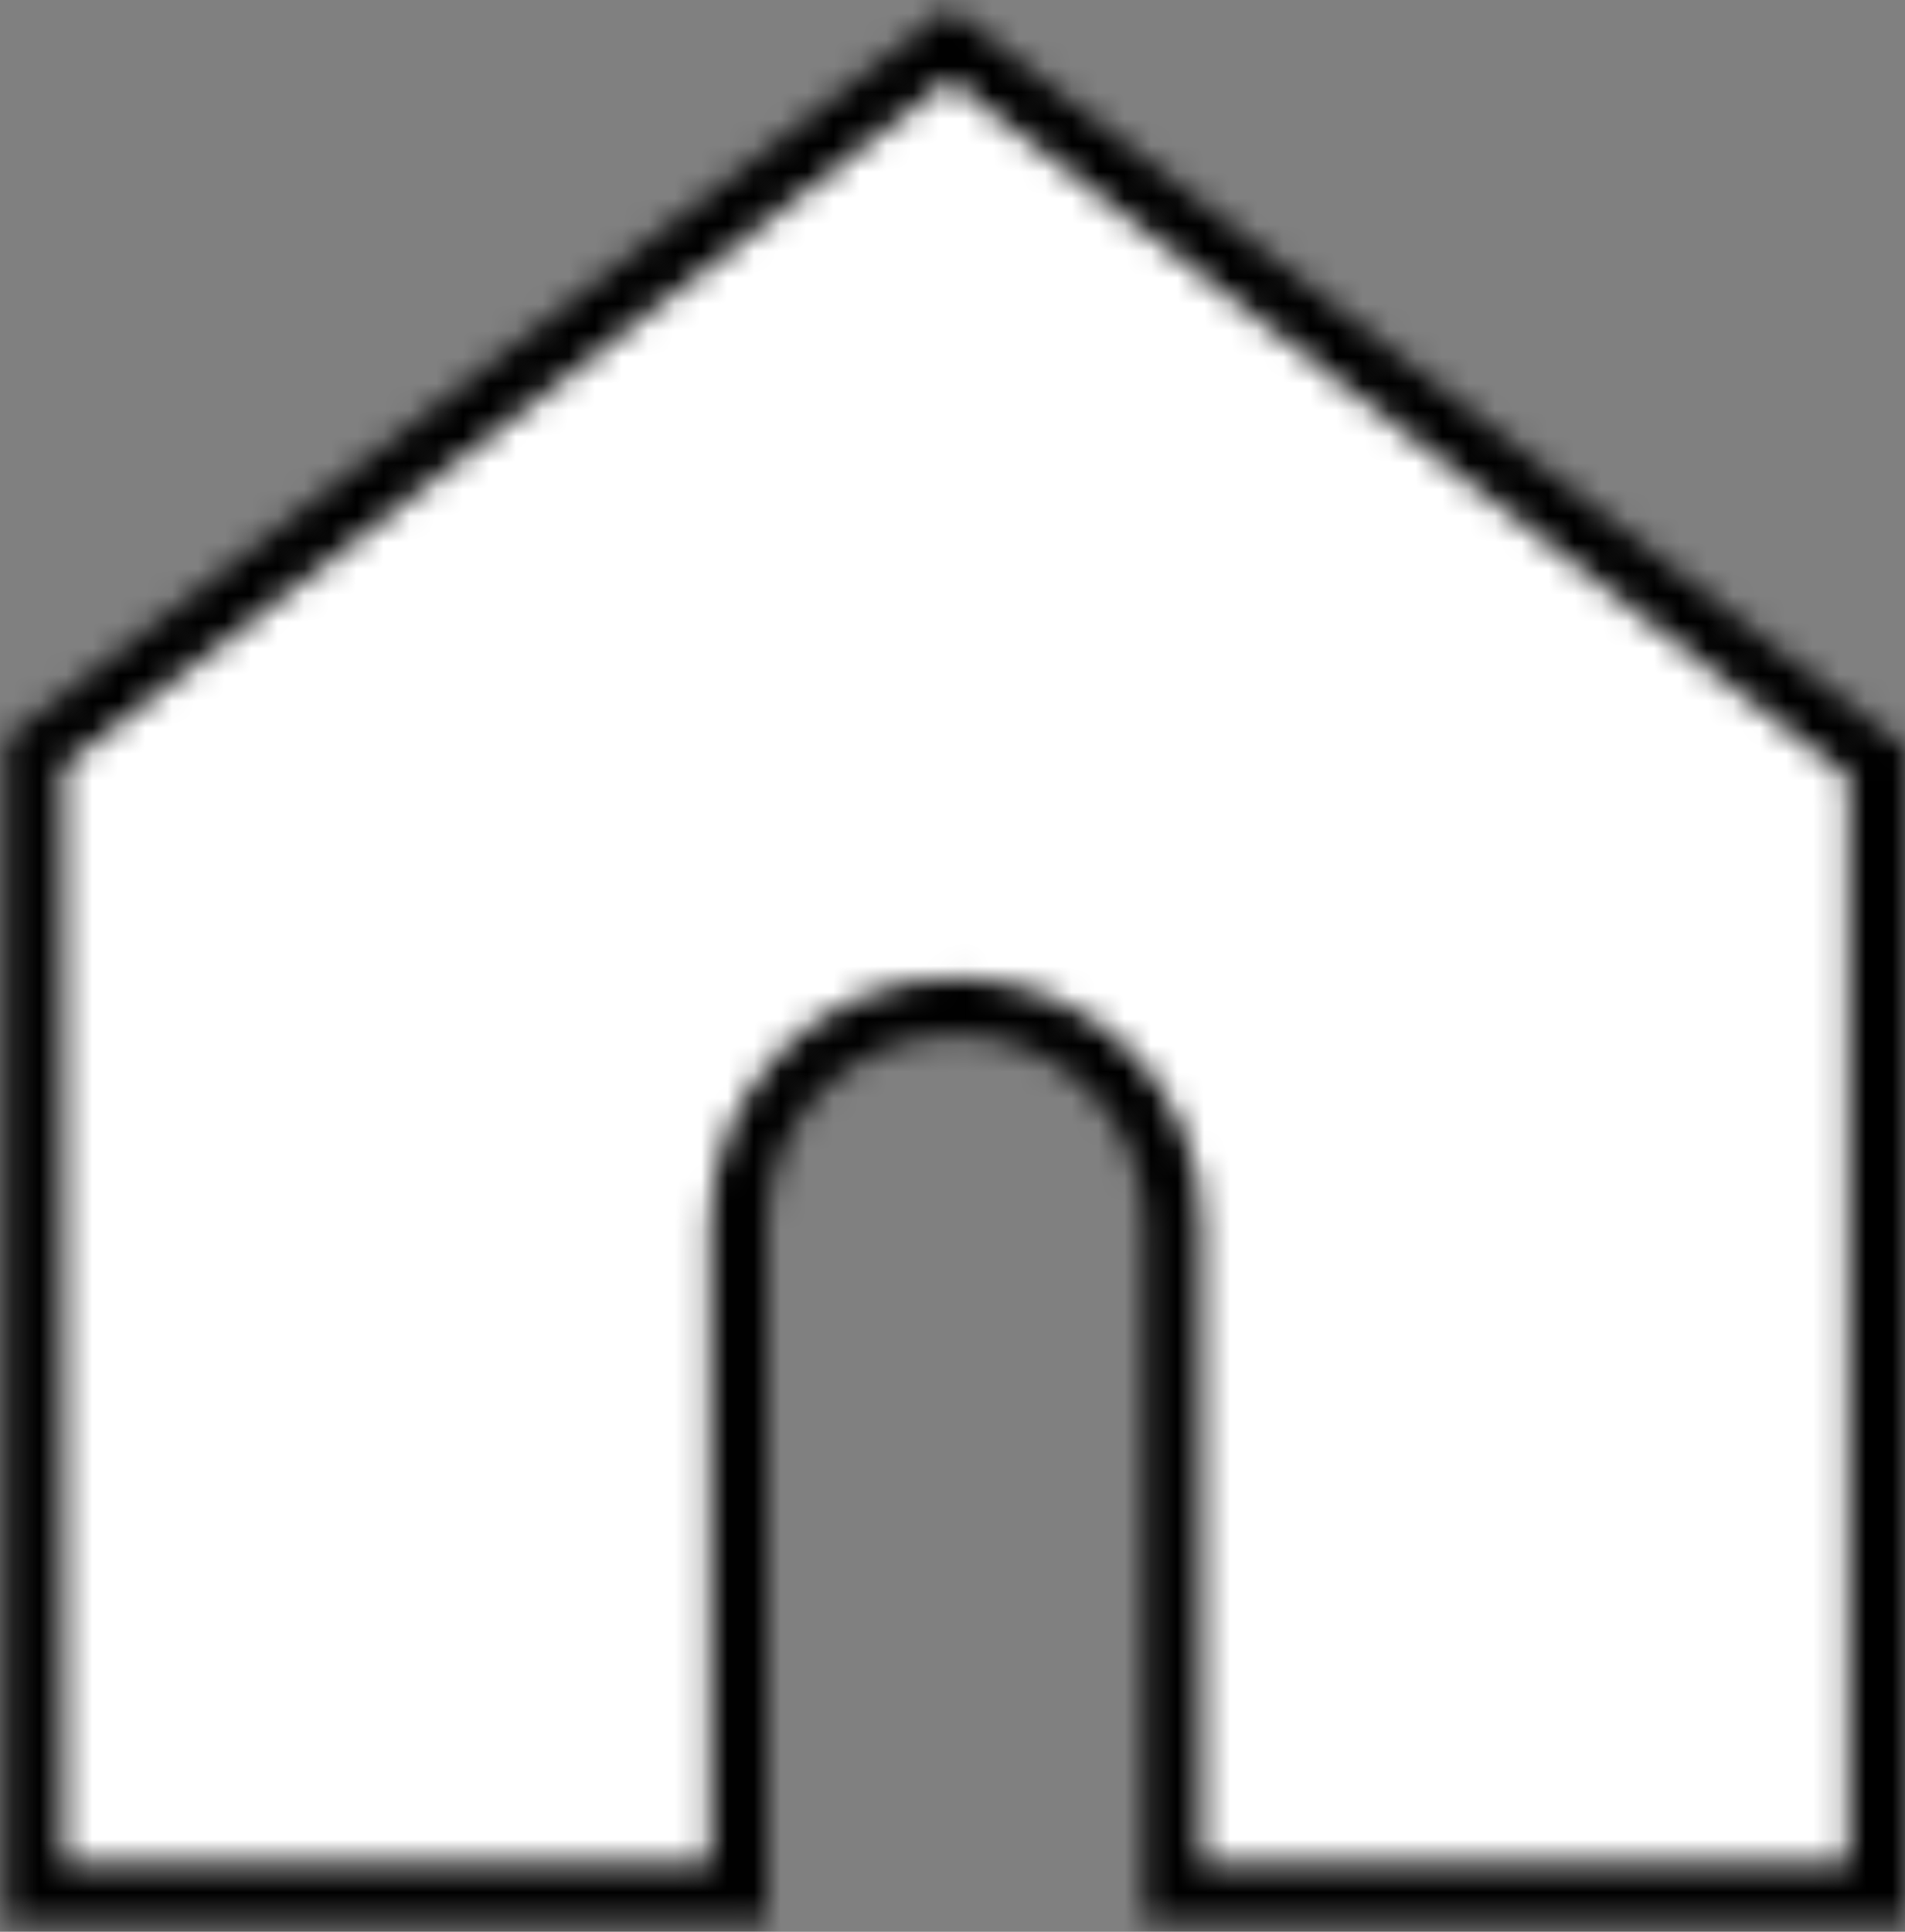<svg width="72" height="73" viewBox="0 0 72 73" fill="none" xmlns="http://www.w3.org/2000/svg">
<rect x="0" y="0" width="72" height="73" fill="#808080" stroke="none"/>
<mask id="mask0_8_288" style="mask-type:alpha" maskUnits="userSpaceOnUse" x="0" y="0" width="72" height="73">
<path fill-rule="evenodd" clip-rule="evenodd" d="M71.761 28.095L35.881 0.296L0 28.095H0.257V72.574H28.991V46.279C28.991 42.322 32.187 39.115 36.129 39.115C40.07 39.115 43.266 42.322 43.266 46.279V72.574H72V28.095H71.761Z" fill="white"/>
</mask>
<g mask="url(#mask0_8_288)">
<path fill-rule="evenodd" clip-rule="evenodd" d="M71.761 28.095L35.881 0.296L0 28.095H0.257V72.574H28.991V46.279C28.991 42.322 32.187 39.115 36.129 39.115C40.07 39.115 43.266 42.322 43.266 46.279V72.574H72V28.095H71.761Z" fill="white"/>
<mask id="mask1_8_288" style="mask-type:alpha" maskUnits="userSpaceOnUse" x="-7" y="-3" width="82" height="78">
<path d="M35.881 0.296L37.2 -1.42L35.881 -2.443L34.561 -1.42L35.881 0.296ZM71.761 28.095L70.442 29.812L71.025 30.264H71.761L71.761 28.095ZM3.00407e-05 28.095L-1.32 26.379L-6.334 30.264H5.34058e-05L3.00407e-05 28.095ZM0.257 28.095H2.417V25.927H0.257L0.257 28.095ZM0.257 72.574H-1.903V74.742H0.257V72.574ZM28.991 72.574V74.742H31.151V72.574H28.991ZM43.266 72.574H41.106V74.742H43.266V72.574ZM72 72.574V74.742H74.16V72.574H72ZM72 28.095H74.16V25.927H72V28.095ZM34.561 2.013L70.442 29.812L73.081 26.379L37.2 -1.42L34.561 2.013ZM1.32 29.812L37.2 2.013L34.561 -1.42L-1.32 26.379L1.32 29.812ZM0.257 25.927H7.15256e-06L5.34058e-05 30.264H0.257L0.257 25.927ZM-1.903 28.095V72.574H2.417V28.095H-1.903ZM0.257 74.742H28.991V70.405H0.257V74.742ZM31.151 72.574V46.279H26.831V72.574H31.151ZM31.151 46.279C31.151 43.52 33.38 41.283 36.129 41.283V36.946C30.994 36.946 26.831 41.125 26.831 46.279H31.151ZM36.129 41.283C38.877 41.283 41.106 43.52 41.106 46.279H45.426C45.426 41.125 41.263 36.946 36.129 36.946V41.283ZM41.106 46.279V72.574H45.426V46.279H41.106ZM43.266 74.742H72V70.405H43.266V74.742ZM74.16 72.574V28.095H69.84V72.574H74.16ZM72 25.927H71.761L71.761 30.264H72V25.927Z" fill="white"/>
</mask>
<g mask="url(#mask1_8_288)">
<path d="M35.881 0.296L37.2 -1.42L35.881 -2.443L34.561 -1.42L35.881 0.296ZM71.761 28.095L70.442 29.812L71.025 30.264H71.761L71.761 28.095ZM3.00407e-05 28.095L-1.32 26.379L-6.334 30.264H5.34058e-05L3.00407e-05 28.095ZM0.257 28.095H2.417V25.927H0.257L0.257 28.095ZM0.257 72.574H-1.903V74.742H0.257V72.574ZM28.991 72.574V74.742H31.151V72.574H28.991ZM43.266 72.574H41.106V74.742H43.266V72.574ZM72 72.574V74.742H74.16V72.574H72ZM72 28.095H74.16V25.927H72V28.095ZM34.561 2.013L70.442 29.812L73.081 26.379L37.2 -1.42L34.561 2.013ZM1.32 29.812L37.2 2.013L34.561 -1.42L-1.32 26.379L1.32 29.812ZM0.257 25.927H7.15256e-06L5.34058e-05 30.264H0.257L0.257 25.927ZM-1.903 28.095V72.574H2.417V28.095H-1.903ZM0.257 74.742H28.991V70.405H0.257V74.742ZM31.151 72.574V46.279H26.831V72.574H31.151ZM31.151 46.279C31.151 43.52 33.38 41.283 36.129 41.283V36.946C30.994 36.946 26.831 41.125 26.831 46.279H31.151ZM36.129 41.283C38.877 41.283 41.106 43.52 41.106 46.279H45.426C45.426 41.125 41.263 36.946 36.129 36.946V41.283ZM41.106 46.279V72.574H45.426V46.279H41.106ZM43.266 74.742H72V70.405H43.266V74.742ZM74.16 72.574V28.095H69.84V72.574H74.16ZM72 25.927H71.761L71.761 30.264H72V25.927Z" fill="white"/>
<path d="M35.881 0.296L33.502 2.125L35.881 5.218L38.259 2.125L35.881 0.296ZM37.2 -1.42L39.579 0.408L41.4 -1.961L39.038 -3.792L37.2 -1.42ZM35.881 -2.443L37.718 -4.814L35.881 -6.238L34.043 -4.814L35.881 -2.443ZM34.561 -1.42L32.724 -3.792L30.361 -1.961L32.183 0.408L34.561 -1.42ZM71.761 28.095L74.761 28.095L74.761 19.271L69.383 26.267L71.761 28.095ZM70.442 29.812L68.063 27.983L66.242 30.353L68.604 32.183L70.442 29.812ZM71.025 30.264L69.187 32.635L69.999 33.264H71.025V30.264ZM71.761 30.264V33.264H74.761L74.761 30.264L71.761 30.264ZM5.05447e-05 28.095L3 28.095L3 27.075L2.378 26.267L5.05447e-05 28.095ZM-1.32 26.379L1.059 24.55L-0.777 22.163L-3.157 24.007L-1.32 26.379ZM-6.334 30.264L-8.171 27.892L-15.105 33.264L-6.334 33.264L-6.334 30.264ZM7.34329e-05 30.264L0 33.264L3 33.264L3 30.264L7.34329e-05 30.264ZM0.257 28.095H-2.743L-2.743 31.095H0.257V28.095ZM2.417 28.095V31.095H5.417V28.095H2.417ZM2.417 25.927H5.417V22.927H2.417V25.927ZM0.257 25.927V22.927H-2.743L-2.743 25.927L0.257 25.927ZM0.257 72.574H3.257V69.574H0.257V72.574ZM-1.903 72.574V69.574H-4.903V72.574H-1.903ZM-1.903 74.742H-4.903V77.742H-1.903V74.742ZM0.257 74.742V77.742H3.257V74.742H0.257ZM28.991 72.574V69.574H25.991V72.574H28.991ZM28.991 74.742H25.991V77.742H28.991V74.742ZM31.151 74.742V77.742H34.151V74.742H31.151ZM31.151 72.574H34.151V69.574H31.151V72.574ZM43.266 72.574H46.266V69.574H43.266V72.574ZM41.106 72.574V69.574H38.106V72.574H41.106ZM41.106 74.742H38.106V77.742H41.106V74.742ZM43.266 74.742V77.742H46.266V74.742H43.266ZM72 72.574V69.574H69V72.574H72ZM72 74.742H69V77.742H72V74.742ZM74.16 74.742V77.742H77.16V74.742H74.16ZM74.16 72.574H77.16V69.574H74.16V72.574ZM72 28.095H69V31.095H72V28.095ZM74.16 28.095V31.095H77.16V28.095H74.16ZM74.16 25.927H77.16V22.927L74.16 22.927L74.16 25.927ZM72 25.927L72 22.927L69 22.927V25.927H72ZM34.561 2.013L32.183 0.184L30.361 2.554L32.724 4.384L34.561 2.013ZM70.442 29.812L68.604 32.183L70.985 34.028L72.82 31.64L70.442 29.812ZM73.081 26.379L75.459 28.207L77.281 25.838L74.918 24.007L73.081 26.379ZM37.2 -1.42L39.038 -3.792L36.657 -5.636L34.822 -3.249L37.2 -1.42ZM1.32 29.812L-1.059 31.64L0.777 34.028L3.157 32.183L1.32 29.812ZM37.2 2.013L39.038 4.384L41.401 2.554L39.579 0.184L37.2 2.013ZM34.561 -1.42L36.939 -3.249L35.104 -5.636L32.724 -3.792L34.561 -1.42ZM-1.32 26.379L-3.157 24.007L-5.52 25.838L-3.698 28.207L-1.32 26.379ZM0.257 25.927H3.257L3.257 22.927H0.257V25.927ZM2.67029e-05 25.927V22.927H-3L-3 25.927L2.67029e-05 25.927ZM7.34329e-05 30.264H-3L-3 33.264H7.34329e-05V30.264ZM0.257 30.264V33.264H3.257L3.257 30.264L0.257 30.264ZM-1.903 28.095V25.095H-4.903V28.095H-1.903ZM-1.903 72.574H-4.903V75.574H-1.903V72.574ZM2.417 72.574V75.574H5.417V72.574H2.417ZM2.417 28.095H5.417V25.095H2.417V28.095ZM0.257 74.742H-2.743V77.742H0.257V74.742ZM28.991 74.742V77.742H31.991V74.742H28.991ZM28.991 70.405H31.991V67.405H28.991V70.405ZM0.257 70.405V67.405H-2.743V70.405H0.257ZM31.151 72.574V75.574H34.151V72.574H31.151ZM31.151 46.279H34.151V43.279H31.151V46.279ZM26.831 46.279V43.279H23.831V46.279H26.831ZM26.831 72.574H23.831V75.574H26.831V72.574ZM31.151 46.279V49.279H34.151V46.279H31.151ZM36.129 41.283V44.283H39.129V41.283H36.129ZM36.129 36.946H39.129V33.946H36.129V36.946ZM26.831 46.279H23.831V49.279H26.831V46.279ZM36.129 41.283H33.129V44.283H36.129V41.283ZM41.106 46.279H38.106V49.279H41.106V46.279ZM45.426 46.279V49.279H48.426V46.279H45.426ZM36.129 36.946V33.946H33.129V36.946H36.129ZM41.106 46.279V43.279H38.106V46.279H41.106ZM41.106 72.574H38.106V75.574H41.106V72.574ZM45.426 72.574V75.574H48.426V72.574H45.426ZM45.426 46.279H48.426V43.279H45.426V46.279ZM43.266 74.742H40.266V77.742H43.266V74.742ZM72 74.742V77.742H75V74.742H72ZM72 70.405H75V67.405H72V70.405ZM43.266 70.405V67.405H40.266V70.405H43.266ZM74.16 72.574V75.574H77.16V72.574H74.16ZM74.16 28.095H77.16V25.095H74.16V28.095ZM69.84 28.095V25.095H66.84V28.095H69.84ZM69.84 72.574H66.84V75.574H69.84V72.574ZM72 25.927H75V22.927H72V25.927ZM71.761 25.927V22.927H68.761V25.927L71.761 25.927ZM71.761 30.264H68.761L68.761 33.264H71.761V30.264ZM72 30.264V33.264H75V30.264H72ZM38.259 2.125L39.579 0.408L34.822 -3.249L33.502 -1.532L38.259 2.125ZM39.038 -3.792L37.718 -4.814L34.043 -0.071L35.363 0.951L39.038 -3.792ZM34.043 -4.814L32.724 -3.792L36.398 0.951L37.718 -0.071L34.043 -4.814ZM32.183 0.408L33.502 2.125L38.259 -1.532L36.939 -3.249L32.183 0.408ZM69.383 26.267L68.063 27.983L72.82 31.64L74.14 29.924L69.383 26.267ZM68.604 32.183L69.187 32.635L72.862 27.892L72.279 27.44L68.604 32.183ZM71.025 33.264H71.761V27.264H71.025V33.264ZM74.761 30.264L74.761 28.095L68.761 28.095L68.761 30.264L74.761 30.264ZM2.378 26.267L1.059 24.55L-3.698 28.207L-2.378 29.924L2.378 26.267ZM-3.157 24.007L-8.171 27.892L-4.497 32.635L0.518 28.75L-3.157 24.007ZM-6.334 33.264H0L3.8147e-05 27.264H-6.334L-6.334 33.264ZM3 30.264L3 28.095L-3 28.095L-3 30.264L3 30.264ZM0.257 31.095H2.417V25.095H0.257V31.095ZM5.417 28.095V25.927H-0.583V28.095H5.417ZM2.417 22.927H0.257V28.927H2.417V22.927ZM-2.743 25.927L-2.743 28.095L3.257 28.095L3.257 25.927L-2.743 25.927ZM0.257 69.574H-1.903V75.574H0.257V69.574ZM-4.903 72.574V74.742H1.097V72.574H-4.903ZM-1.903 77.742H0.257V71.742H-1.903V77.742ZM3.257 74.742V72.574H-2.743V74.742H3.257ZM25.991 72.574V74.742H31.991V72.574H25.991ZM28.991 77.742H31.151V71.742H28.991V77.742ZM34.151 74.742V72.574H28.151V74.742H34.151ZM31.151 69.574H28.991V75.574H31.151V69.574ZM43.266 69.574H41.106V75.574H43.266V69.574ZM38.106 72.574V74.742H44.106V72.574H38.106ZM41.106 77.742H43.266V71.742H41.106V77.742ZM46.266 74.742V72.574H40.266V74.742H46.266ZM69 72.574V74.742H75V72.574H69ZM72 77.742H74.16V71.742H72V77.742ZM77.16 74.742V72.574H71.16V74.742H77.16ZM74.16 69.574H72V75.574H74.16V69.574ZM72 31.095H74.16V25.095H72V31.095ZM77.16 28.095V25.927H71.16V28.095H77.16ZM74.16 22.927H72L72 28.927H74.16L74.16 22.927ZM69 25.927V28.095H75V25.927H69ZM32.724 4.384L68.604 32.183L72.279 27.44L36.398 -0.359L32.724 4.384ZM72.82 31.64L75.459 28.207L70.702 24.55L68.063 27.983L72.82 31.64ZM74.918 24.007L39.038 -3.792L35.363 0.951L71.243 28.75L74.918 24.007ZM34.822 -3.249L32.183 0.184L36.939 3.841L39.579 0.408L34.822 -3.249ZM3.157 32.183L39.038 4.384L35.363 -0.359L-0.518 27.44L3.157 32.183ZM39.579 0.184L36.939 -3.249L32.183 0.408L34.822 3.841L39.579 0.184ZM32.724 -3.792L-3.157 24.007L0.518 28.75L36.398 0.951L32.724 -3.792ZM-3.698 28.207L-1.059 31.64L3.698 27.983L1.059 24.55L-3.698 28.207ZM0.257 22.927H2.67029e-05V28.927H0.257V22.927ZM-3 25.927L-3 30.264L3 30.264L3 25.927L-3 25.927ZM7.34329e-05 33.264H0.257V27.264H7.34329e-05V33.264ZM3.257 30.264L3.257 25.927L-2.743 25.927L-2.743 30.264L3.257 30.264ZM-4.903 28.095V72.574H1.097V28.095H-4.903ZM-1.903 75.574H2.417V69.574H-1.903V75.574ZM5.417 72.574V28.095H-0.583V72.574H5.417ZM2.417 25.095H-1.903V31.095H2.417V25.095ZM0.257 77.742H28.991V71.742H0.257V77.742ZM31.991 74.742V70.405H25.991V74.742H31.991ZM28.991 67.405H0.257V73.405H28.991V67.405ZM-2.743 70.405V74.742H3.257V70.405H-2.743ZM34.151 72.574V46.279H28.151V72.574H34.151ZM31.151 43.279H26.831V49.279H31.151V43.279ZM23.831 46.279V72.574H29.831V46.279H23.831ZM26.831 75.574H31.151V69.574H26.831V75.574ZM34.151 46.279C34.151 45.166 35.047 44.283 36.129 44.283V38.283C31.712 38.283 28.151 41.874 28.151 46.279H34.151ZM39.129 41.283V36.946H33.129V41.283H39.129ZM36.129 33.946C29.326 33.946 23.831 39.479 23.831 46.279H29.831C29.831 42.771 32.662 39.946 36.129 39.946V33.946ZM26.831 49.279H31.151V43.279H26.831V49.279ZM36.129 44.283C37.21 44.283 38.106 45.166 38.106 46.279H44.106C44.106 41.874 40.545 38.283 36.129 38.283V44.283ZM41.106 49.279H45.426V43.279H41.106V49.279ZM48.426 46.279C48.426 39.479 42.931 33.946 36.129 33.946V39.946C39.596 39.946 42.426 42.771 42.426 46.279H48.426ZM33.129 36.946V41.283H39.129V36.946H33.129ZM38.106 46.279V72.574H44.106V46.279H38.106ZM41.106 75.574H45.426V69.574H41.106V75.574ZM48.426 72.574V46.279H42.426V72.574H48.426ZM45.426 43.279H41.106V49.279H45.426V43.279ZM43.266 77.742H72V71.742H43.266V77.742ZM75 74.742V70.405H69V74.742H75ZM72 67.405H43.266V73.405H72V67.405ZM40.266 70.405V74.742H46.266V70.405H40.266ZM77.16 72.574V28.095H71.16V72.574H77.16ZM74.16 25.095H69.84V31.095H74.16V25.095ZM66.84 28.095V72.574H72.84V28.095H66.84ZM69.84 75.574H74.16V69.574H69.84V75.574ZM72 22.927H71.761V28.927H72V22.927ZM68.761 25.927L68.761 30.264L74.761 30.264L74.761 25.927L68.761 25.927ZM71.761 33.264H72V27.264H71.761V33.264ZM75 30.264V25.927H69V30.264H75Z" fill="black"/>
</g>
</g>
</svg>
